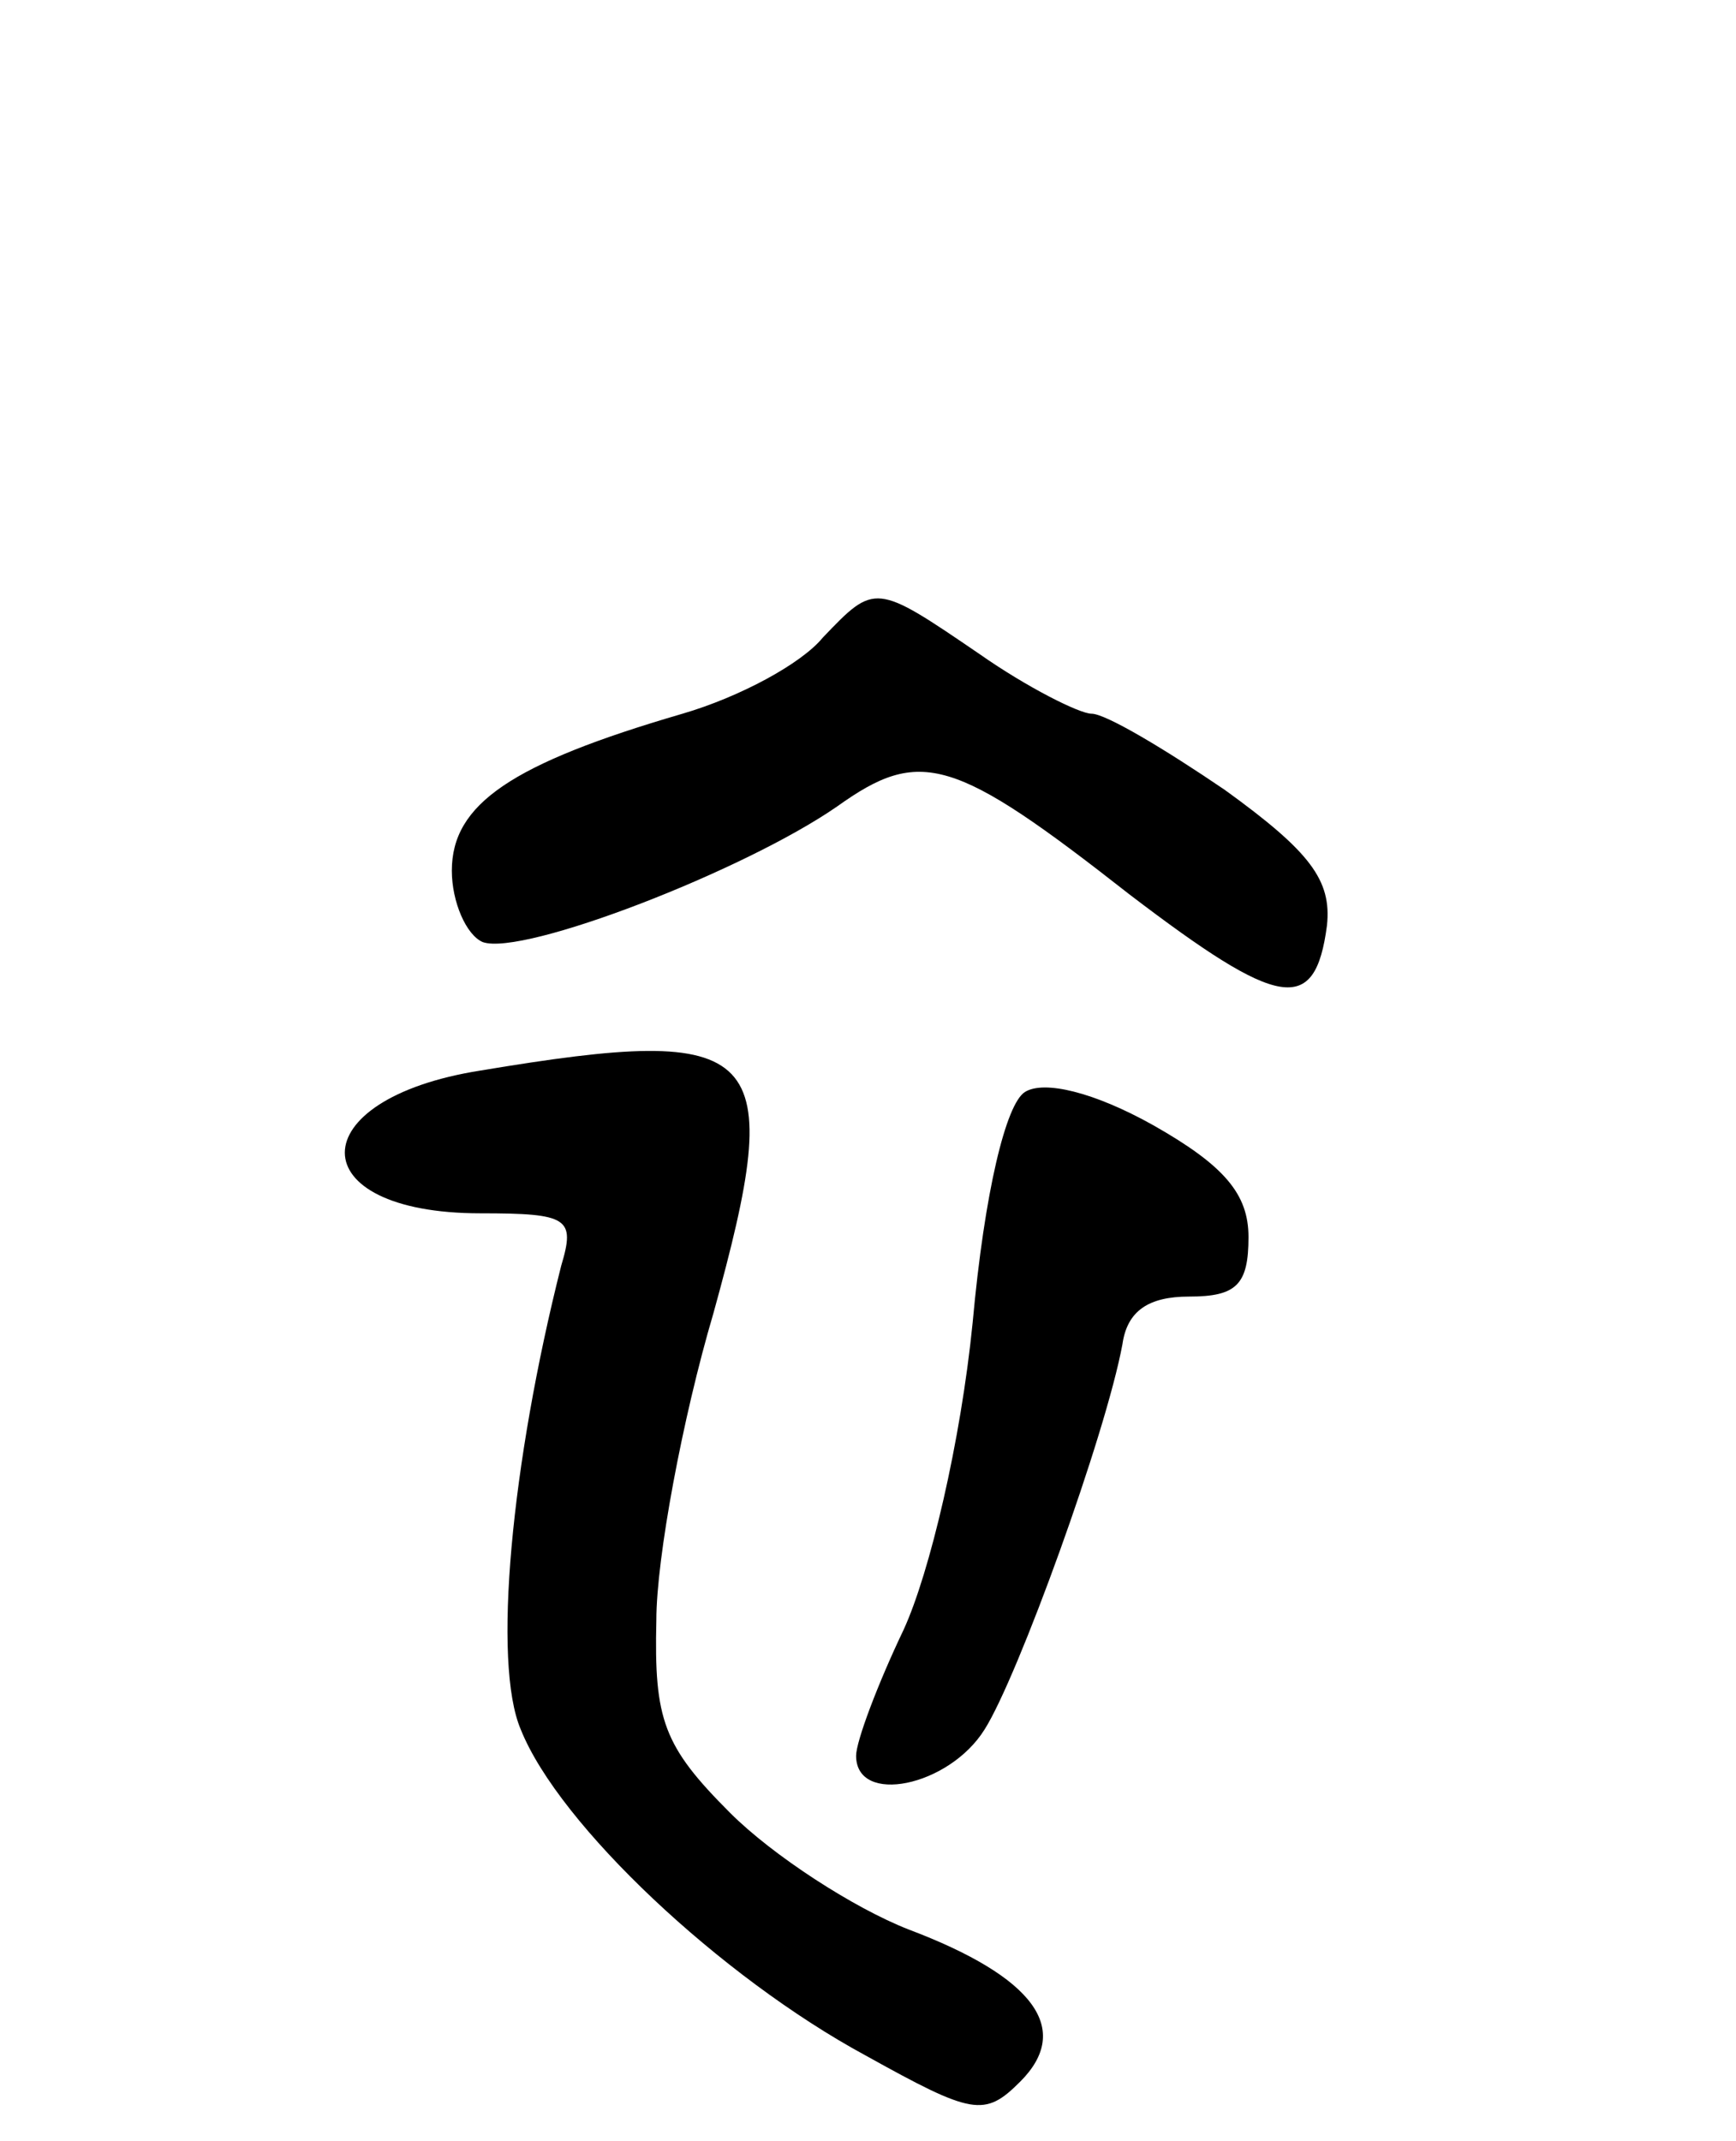 <svg version="1.0" xmlns="http://www.w3.org/2000/svg"
 width="73pt" height="90pt" viewBox="0 0 73 90"
 preserveAspectRatio="xMidYMid meet">
<g transform="translate(0,90) scale(0.1,-0.1)"
fill="#000000" stroke="none">
<path d="M346 632 c-9 -11 -35 -25 -59 -32 -72 -21 -97 -38 -97 -66 0 -13 6
-27 13 -30 17 -6 110 30 149 57 35 25 49 21 123 -37 63 -48 78 -51 83 -13 2
19 -7 31 -43 57 -25 17 -50 32 -56 32 -5 0 -27 11 -47 25 -44 30 -44 30 -66 7z"/>
<path d="M202 450 c-76 -12 -76 -60 0 -60 37 0 40 -2 34 -22 -21 -83 -29 -167
-17 -195 16 -40 84 -104 145 -137 45 -25 50 -26 65 -11 22 22 6 44 -47 64 -23
9 -57 31 -75 49 -28 28 -32 39 -31 81 0 26 11 85 24 129 31 112 22 122 -98
102z"/>
<path d="M431 441 c-8 -5 -17 -42 -22 -97 -5 -50 -18 -105 -29 -129 -11 -23
-20 -47 -20 -53 0 -21 39 -13 54 11 14 22 51 124 58 162 2 14 11 20 28 20 20
0 25 5 25 25 0 18 -10 30 -40 47 -25 14 -46 19 -54 14z"/>
</g>
</svg>
